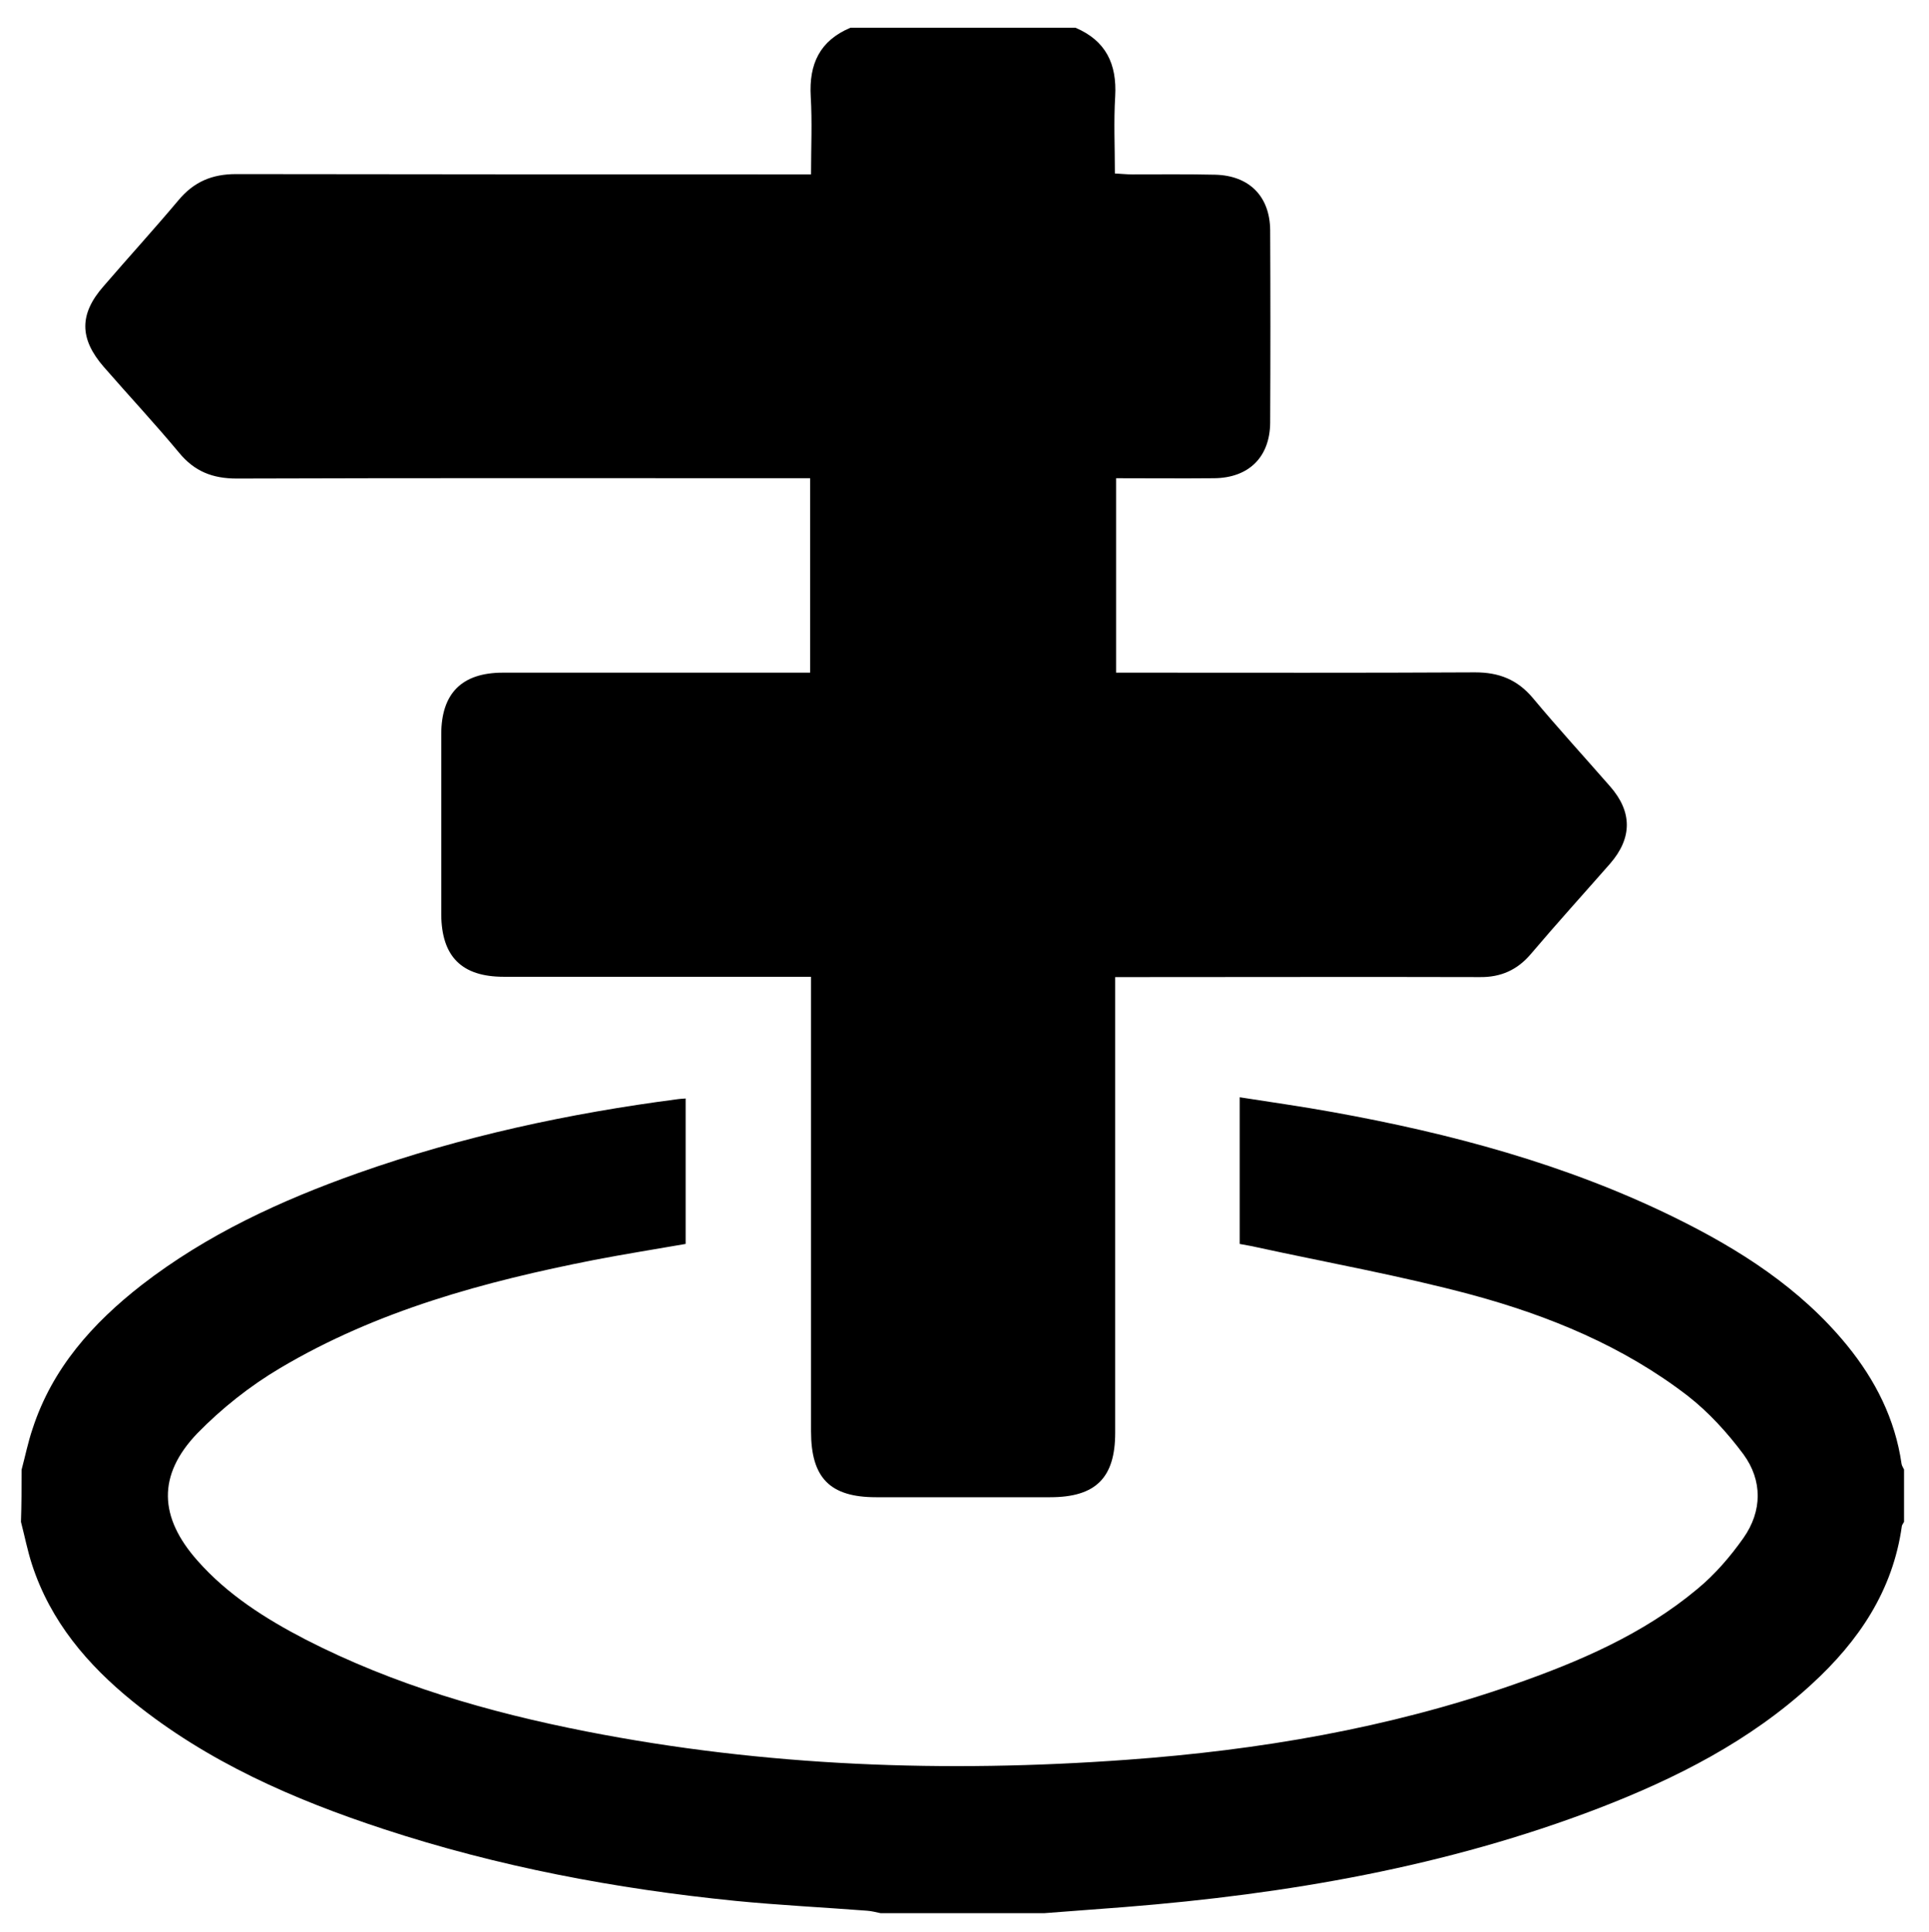 <?xml version="1.0" encoding="utf-8"?>
<!-- Generator: Adobe Illustrator 20.1.0, SVG Export Plug-In . SVG Version: 6.00 Build 0)  -->
<svg version="1.1" id="Слой_1" xmlns="http://www.w3.org/2000/svg" xmlns:xlink="http://www.w3.org/1999/xlink" x="0px" y="0px"
	 viewBox="0 0 626 627" style="enable-background:new 0 0 626 627;" xml:space="preserve">
<g>
	<path d="M349,9c9.9,4.2,13.5,11.8,12.9,22.3c-0.5,8.1-0.1,16.3-0.1,25c2.1,0.1,3.8,0.3,5.6,0.3c9,0,18-0.1,27,0.1
		c11,0.3,17.7,7,17.8,18c0.1,20.8,0.1,41.7,0,62.5c-0.1,11.2-7,17.9-18.2,18c-10.5,0.1-20.9,0-31.8,0c0,21.1,0,41.8,0,63.1
		c2.1,0,4,0,6,0c36.8,0,73.7,0.1,110.5-0.1c7.7,0,13.7,2.3,18.8,8.4c8.1,9.7,16.7,19.1,25,28.6c7.2,8.2,7.3,16.7,0,25.1
		c-8.6,9.8-17.3,19.4-25.7,29.3c-4.4,5.2-9.8,7.6-16.6,7.5c-37.2-0.1-74.3,0-111.5,0c-2,0-4,0-6.8,0c0,2.1,0,4,0,5.9
		c0,47.3,0,94.7,0,142c0,14.6-6.3,20.9-21.1,20.9c-18.8,0-37.7,0-56.5,0c-15,0-21.1-6.3-21.1-21.4c0-47,0-94,0-141c0-2,0-3.9,0-6.5
		c-2.2,0-4,0-5.7,0c-31.3,0-62.7,0-94,0c-13.7,0-20.2-6.6-20.3-20.2c0-19.5,0-39,0-58.5c0-13.3,6.7-20,20-20c31.2,0,62.3,0,93.5,0
		c2,0,3.9,0,6.2,0c0-21.2,0-41.9,0-63.1c-2.2,0-4.2,0-6.1,0c-60,0-120-0.1-180,0.1c-7.8,0-13.7-2.3-18.7-8.4
		c-7.9-9.5-16.3-18.5-24.4-27.8c-8-9.2-8-17.2-0.1-26.2C41.7,83.5,50,74.4,57.9,65c5-6,10.9-8.5,18.7-8.5
		c59.8,0.1,119.7,0.1,179.5,0.1c2.1,0,4.3,0,7.1,0c0-8.7,0.4-17-0.1-25.3C262.5,20.8,266,13.2,276,9C300.3,9,324.7,9,349,9z"/>
	<path d="M7,477c1.2-4.5,2.1-9,3.6-13.4C17,444,30.1,429.4,46,417c21.2-16.4,45.1-27.4,70.2-36.3c33.7-11.9,68.5-19.4,103.9-24
		c0.6-0.1,1.3-0.1,2.4-0.2c0,15.7,0,31.2,0,47.2c-9.8,1.7-19.8,3.3-29.7,5.2c-35.6,7-70.4,16.4-101.9,35.1
		c-9.8,5.8-19,13.1-26.9,21.2c-13,13.6-12.4,27.2,0.1,41.3c9.7,11,22,18.8,34.9,25.5c28.8,14.8,59.6,23.7,91.2,29.9
		c58.1,11.4,116.7,13.5,175.6,9.2c42.7-3.1,84.6-10.2,125.1-24.3c21.5-7.5,42.3-16.4,59.9-31.1c5.7-4.7,10.7-10.5,15-16.6
		c6.1-8.7,6.2-18.6,0-27.1c-5.2-7-11.3-13.7-18.1-19c-20.9-16.1-45-26-70.1-32.8c-23.1-6.2-46.7-10.4-70.1-15.5
		c-1.6-0.4-3.3-0.6-5.2-1c0-15.6,0-31.2,0-47.6c10.2,1.6,20.2,3,30.1,4.8c38.3,6.9,75.7,16.9,110.8,34.1c21.2,10.4,41,23,56.2,41.6
		c9.2,11.3,15.6,23.9,17.7,38.5c0.1,0.6,0.5,1.2,0.8,1.8c0,5.7,0,11.3,0,17c-0.2,0.4-0.6,0.9-0.7,1.3c-2.9,21-14,37.4-29.3,51.4
		c-20,18.4-43.9,30.5-69,40.2c-49.5,19-101.1,27.9-153.8,32.1c-8.8,0.7-17.5,1.3-26.3,2c-17.7,0-35.3,0-53,0
		c-1.5-0.3-2.9-0.7-4.4-0.8c-14.3-1.1-28.6-1.8-42.8-3.2c-38.8-3.9-77-11.1-114.1-23.3c-29.2-9.6-57.2-21.8-81.4-41.4
		c-14.7-11.9-26.7-26-32.7-44.4c-1.5-4.6-2.4-9.3-3.6-13.9C7,488.3,7,482.7,7,477z"/>
</g>
</svg>
